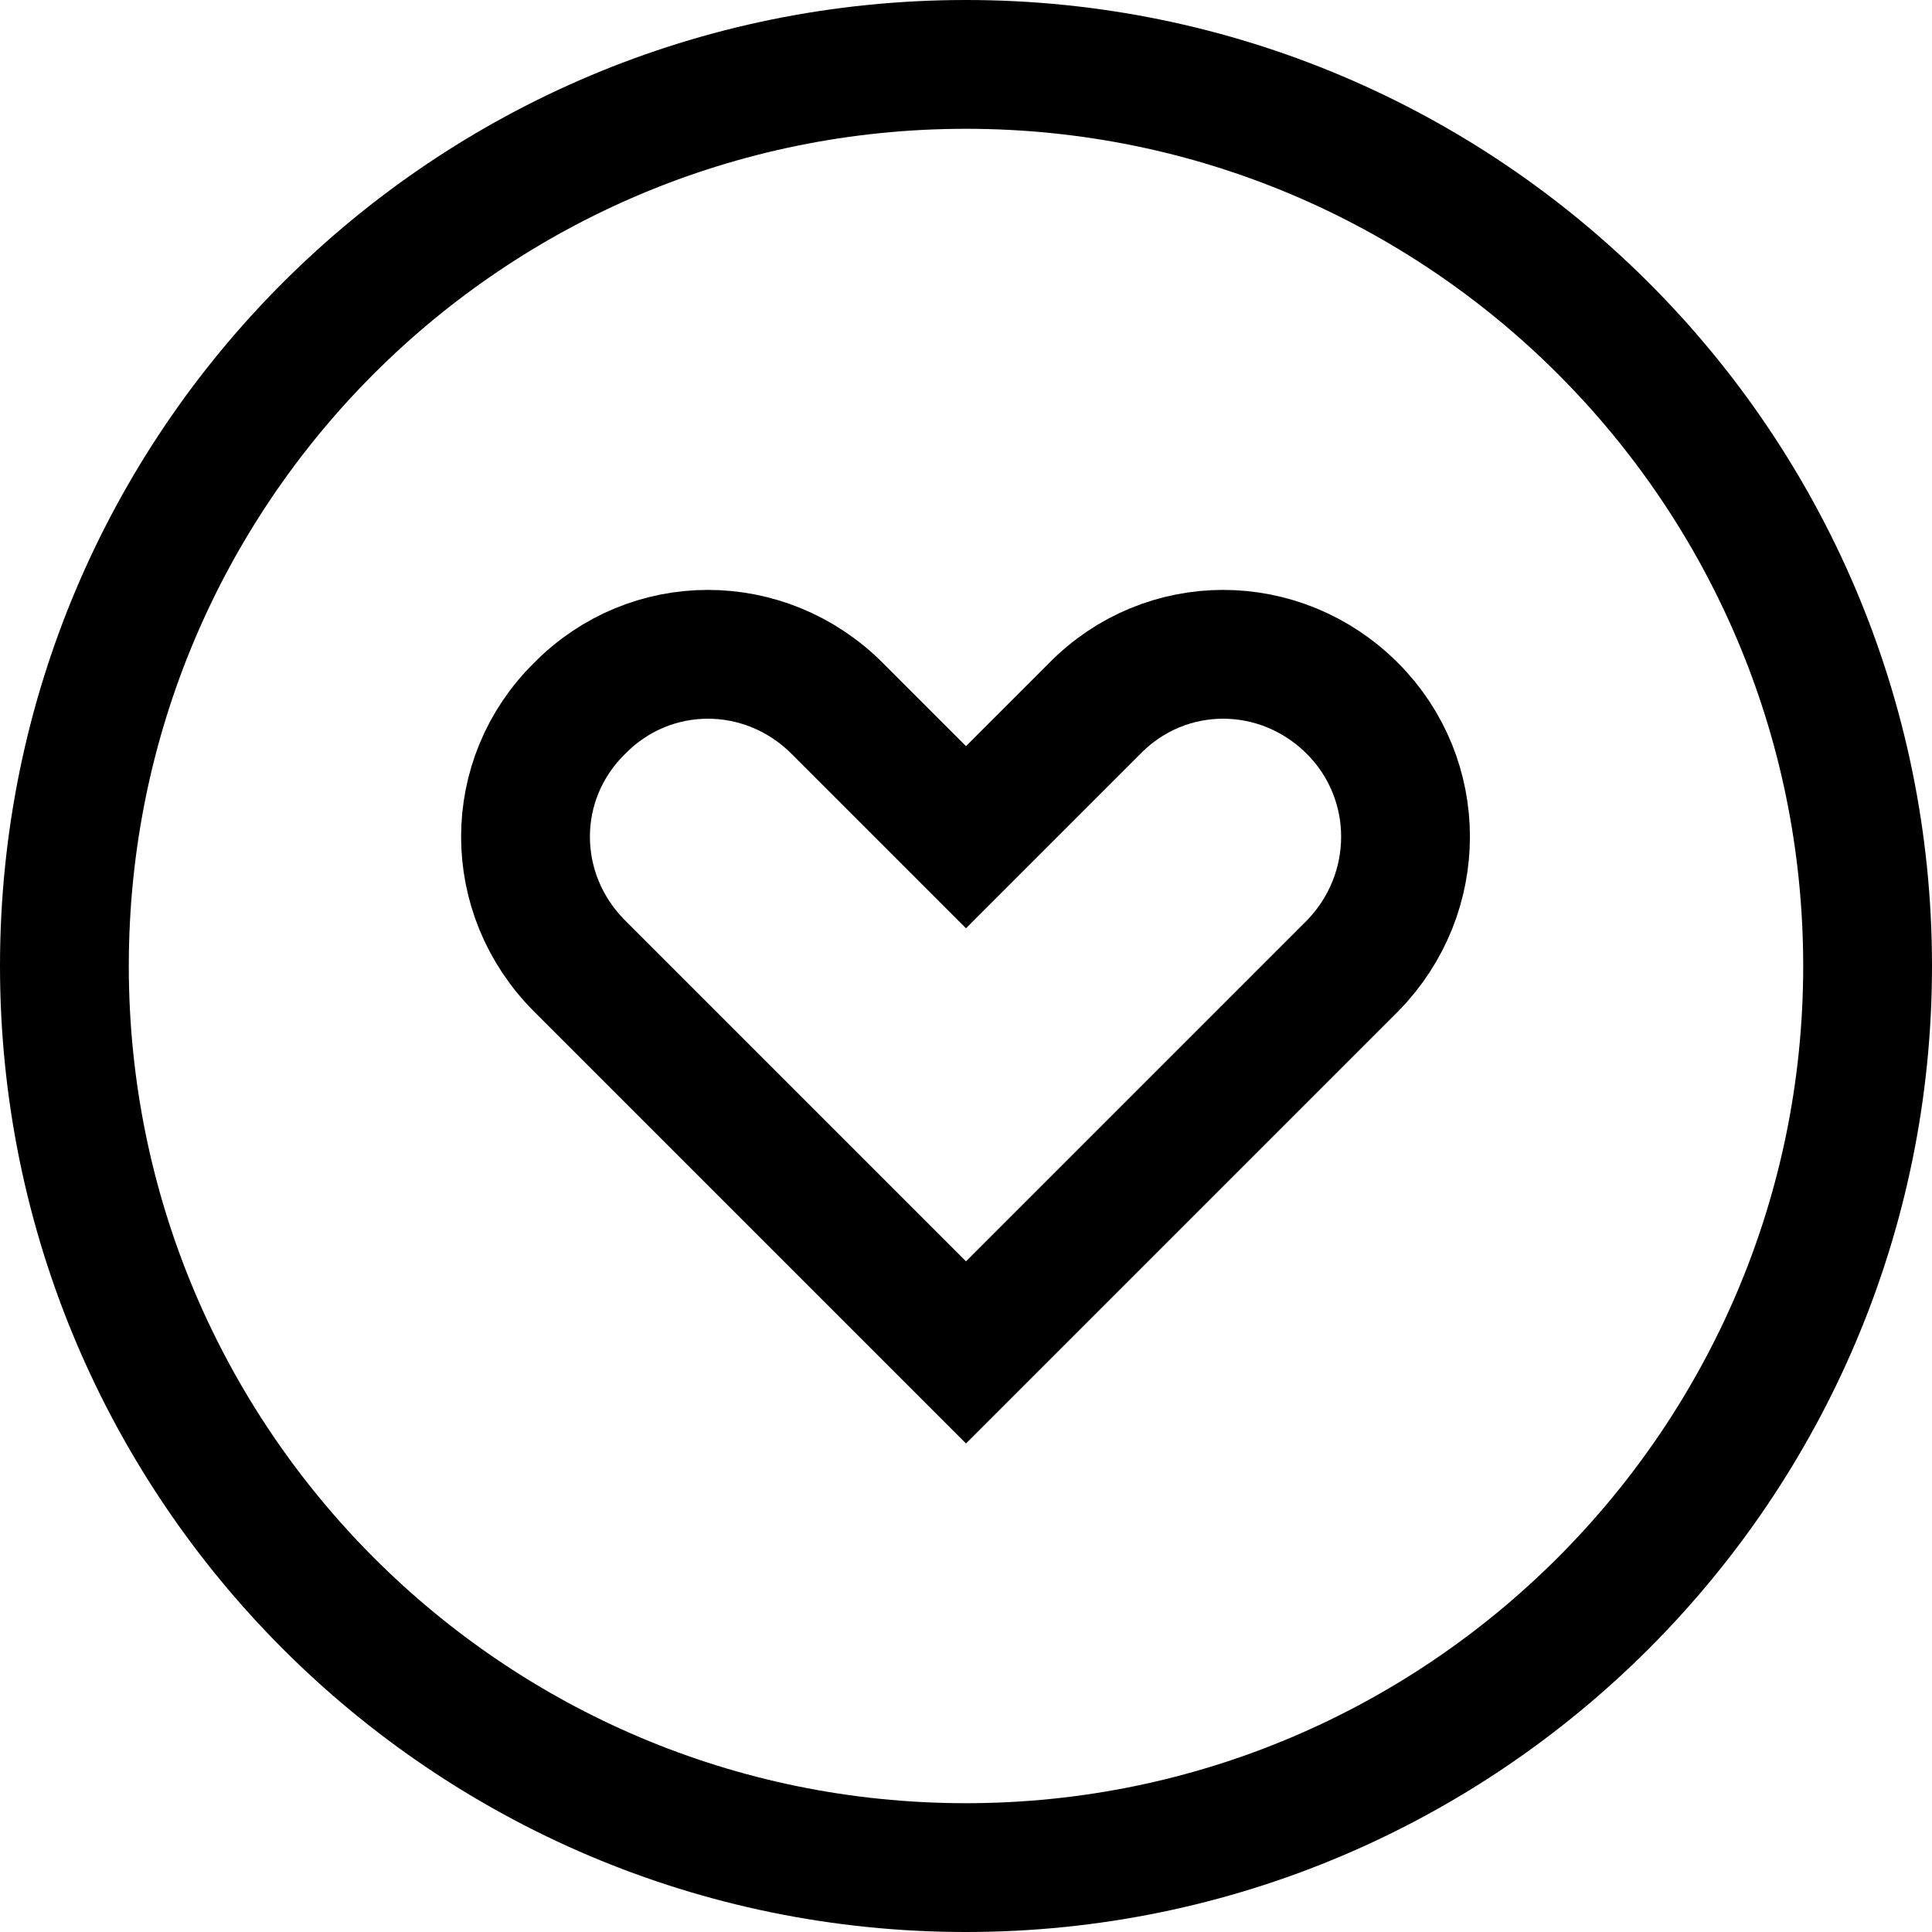 <svg viewBox="0 0 15 15" xmlns="http://www.w3.org/2000/svg"><g fill="none" stroke="#000"><path d="M6.5 5.5l1 1 1-1c.55-.56 1.44-.56 2 0 .55.55.55 1.44 0 2l-3 3 -3-3c-.56-.56-.56-1.45 0-2 .55-.56 1.44-.56 2 0Z"/><path d="M.5 7.5c0 3.86 3.13 7 7 7 3.86 0 7-3.14 7-7 0-3.87-3.14-7-7-7 -3.87 0-7 3.13-7 7Z"/></g></svg>